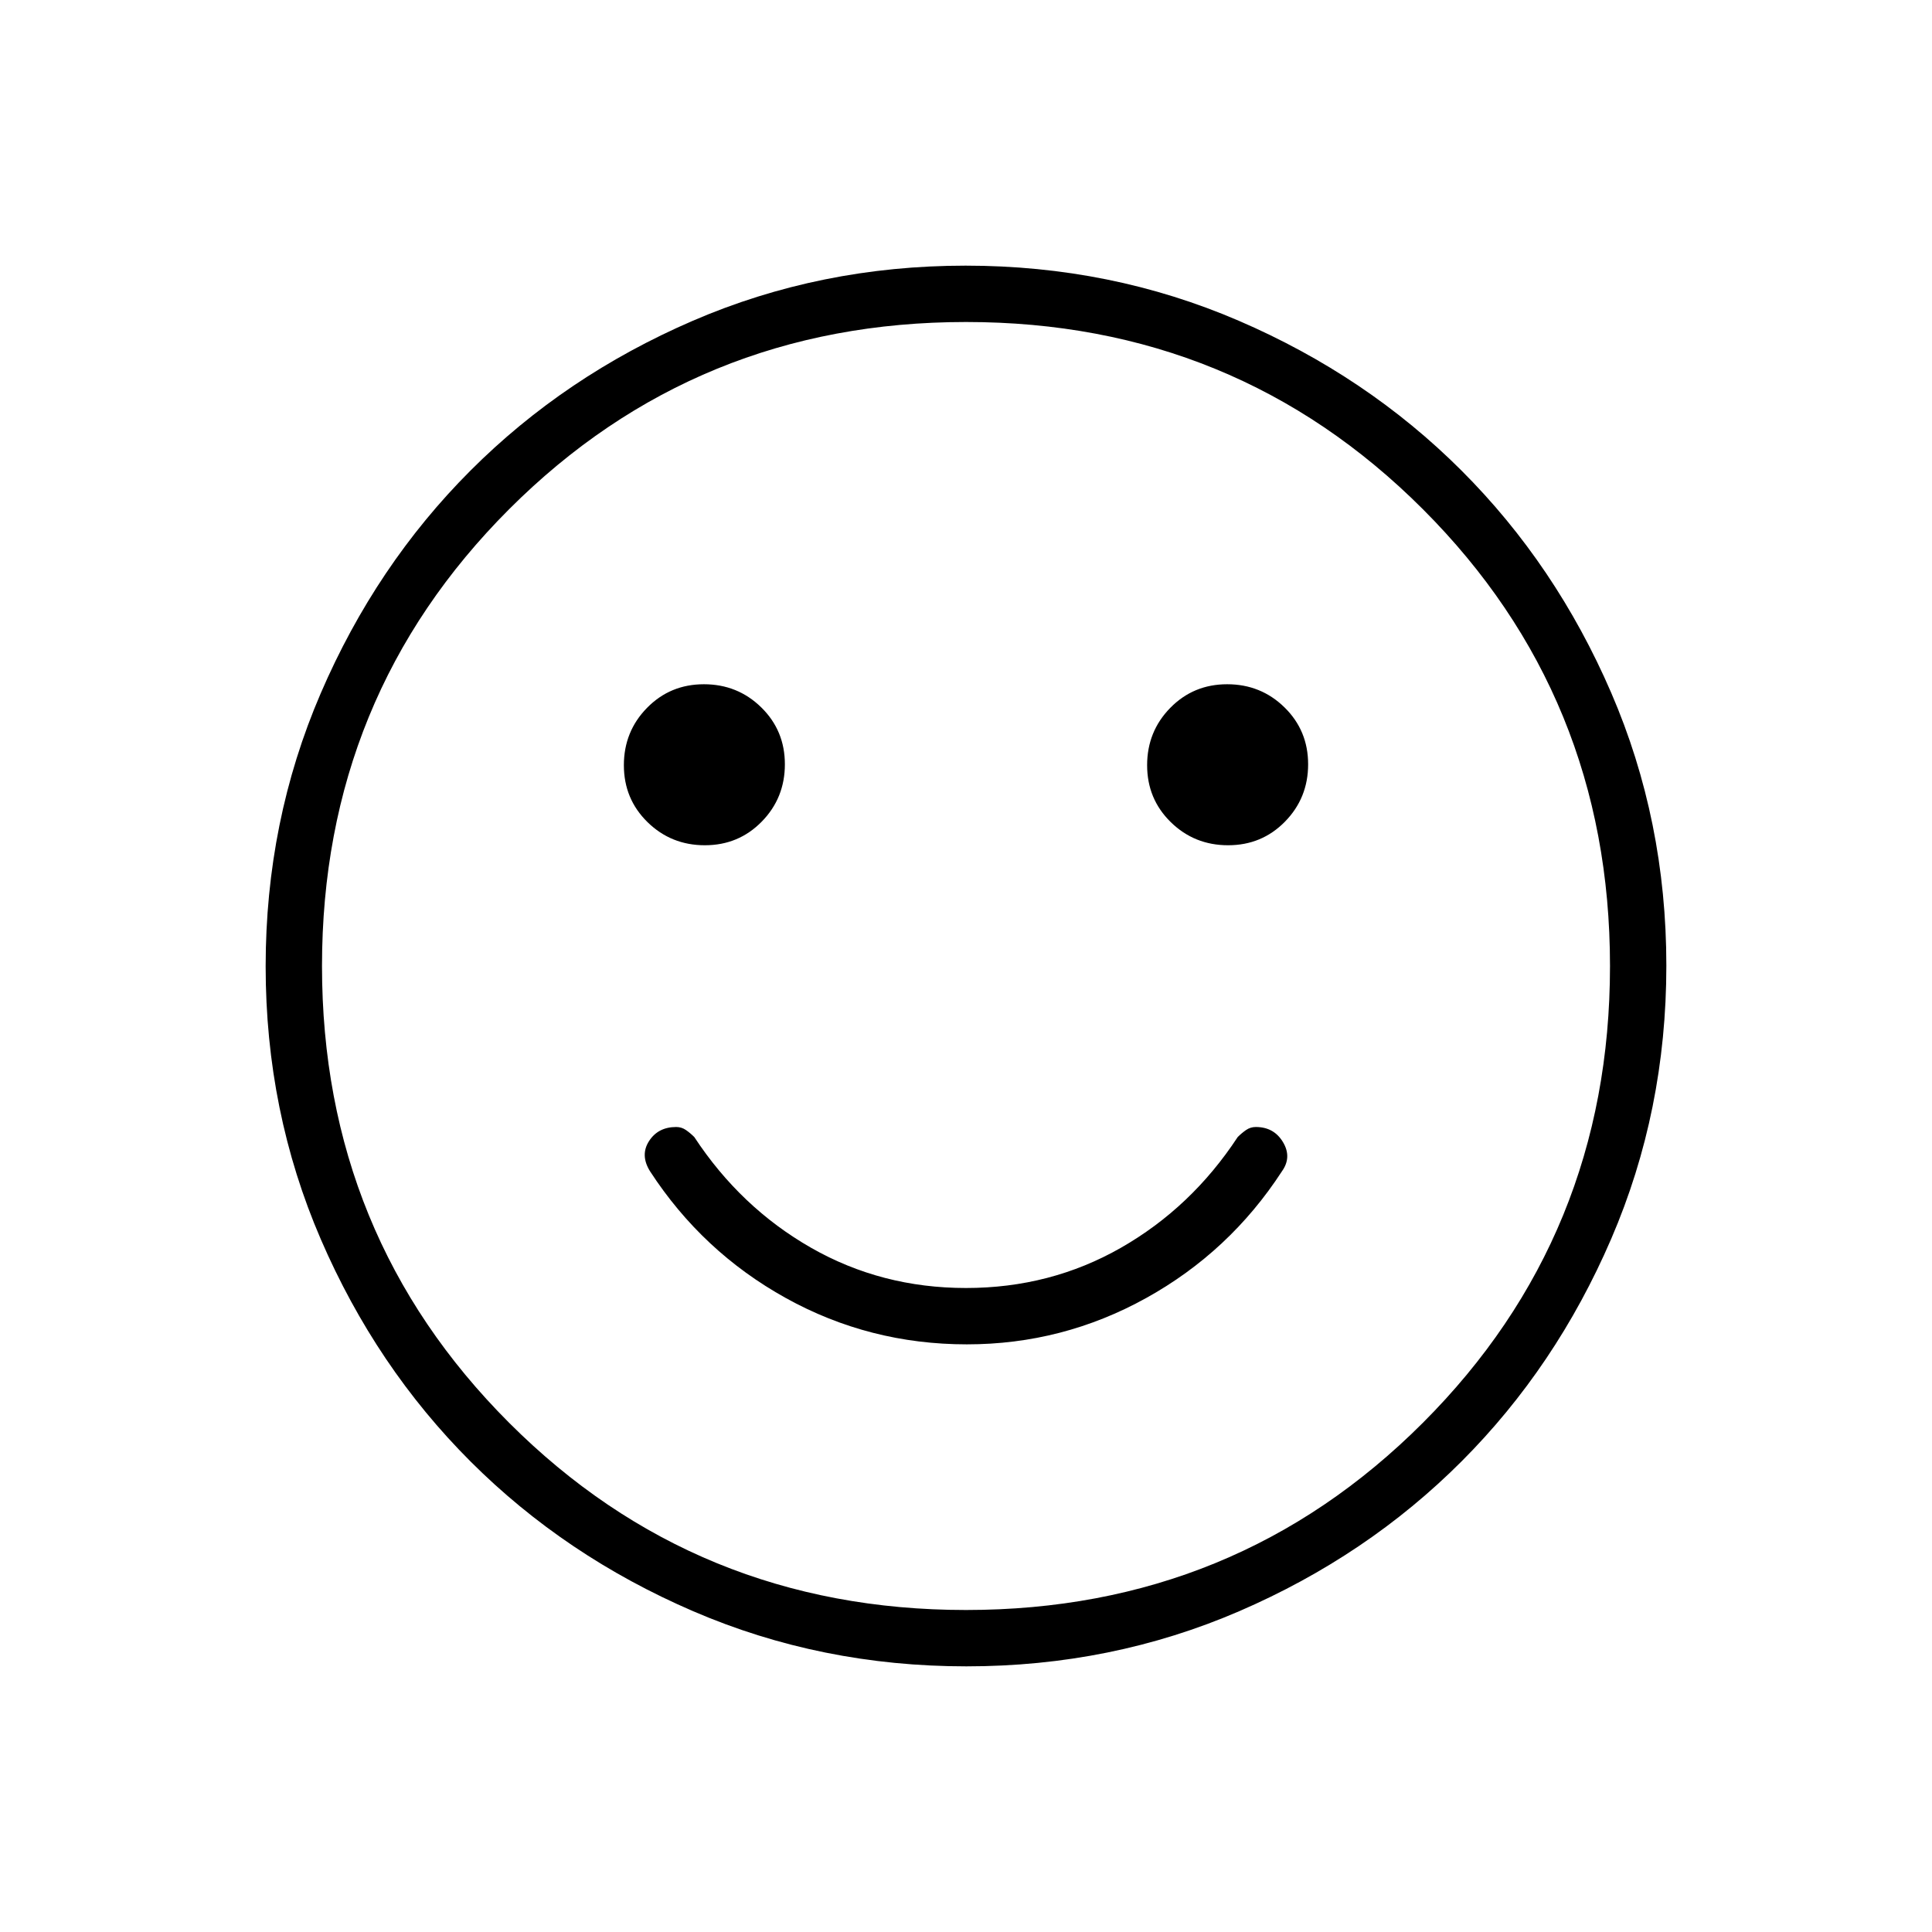 <svg xmlns="http://www.w3.org/2000/svg" height="24" viewBox="0 -960 960 960" width="24"><path d="M480.449-292Q528-292 569.5-315t67.5-63q5-7 .5-14.5T624-400q-2.667 0-4.833 1.5Q617-397 615-395q-23 35-58 55t-77 20q-42 0-77-20t-58-55q-2-2-4.167-3.5-2.166-1.5-4.833-1.5-9 0-13.5 7t.5 15q26 40 67.5 63t89.949 23Zm129.786-248Q627-540 638.5-551.735q11.5-11.736 11.5-28.5Q650-597 638.265-608.5q-11.736-11.5-28.5-11.5Q593-620 581.5-608.265q-11.5 11.736-11.5 28.5Q570-563 581.735-551.5q11.736 11.5 28.5 11.5Zm-260 0Q367-540 378.5-551.735q11.5-11.736 11.5-28.5Q390-597 378.265-608.5q-11.736-11.5-28.5-11.5Q333-620 321.5-608.265q-11.5 11.736-11.5 28.5Q310-563 321.735-551.5q11.736 11.5 28.5 11.5Zm129.939 408Q408-132 344.442-159.391q-63.559-27.392-110.575-74.348-47.015-46.957-74.441-110.435Q132-407.652 132-479.826q0-72.174 27.391-135.732 27.392-63.559 74.348-110.574 46.957-47.016 110.435-74.442Q407.652-828 479.826-828q72.174 0 135.732 27.391 63.559 27.392 110.574 74.348 47.016 46.957 74.442 110.435Q828-552.348 828-480.174q0 72.174-27.391 135.732-27.392 63.559-74.348 110.575-46.957 47.015-110.435 74.441Q552.348-132 480.174-132ZM480-480Zm0 320q134 0 227-93t93-227q0-134-93-227t-227-93q-134 0-227 93t-93 227q0 134 93 227t227 93Z"/></svg>